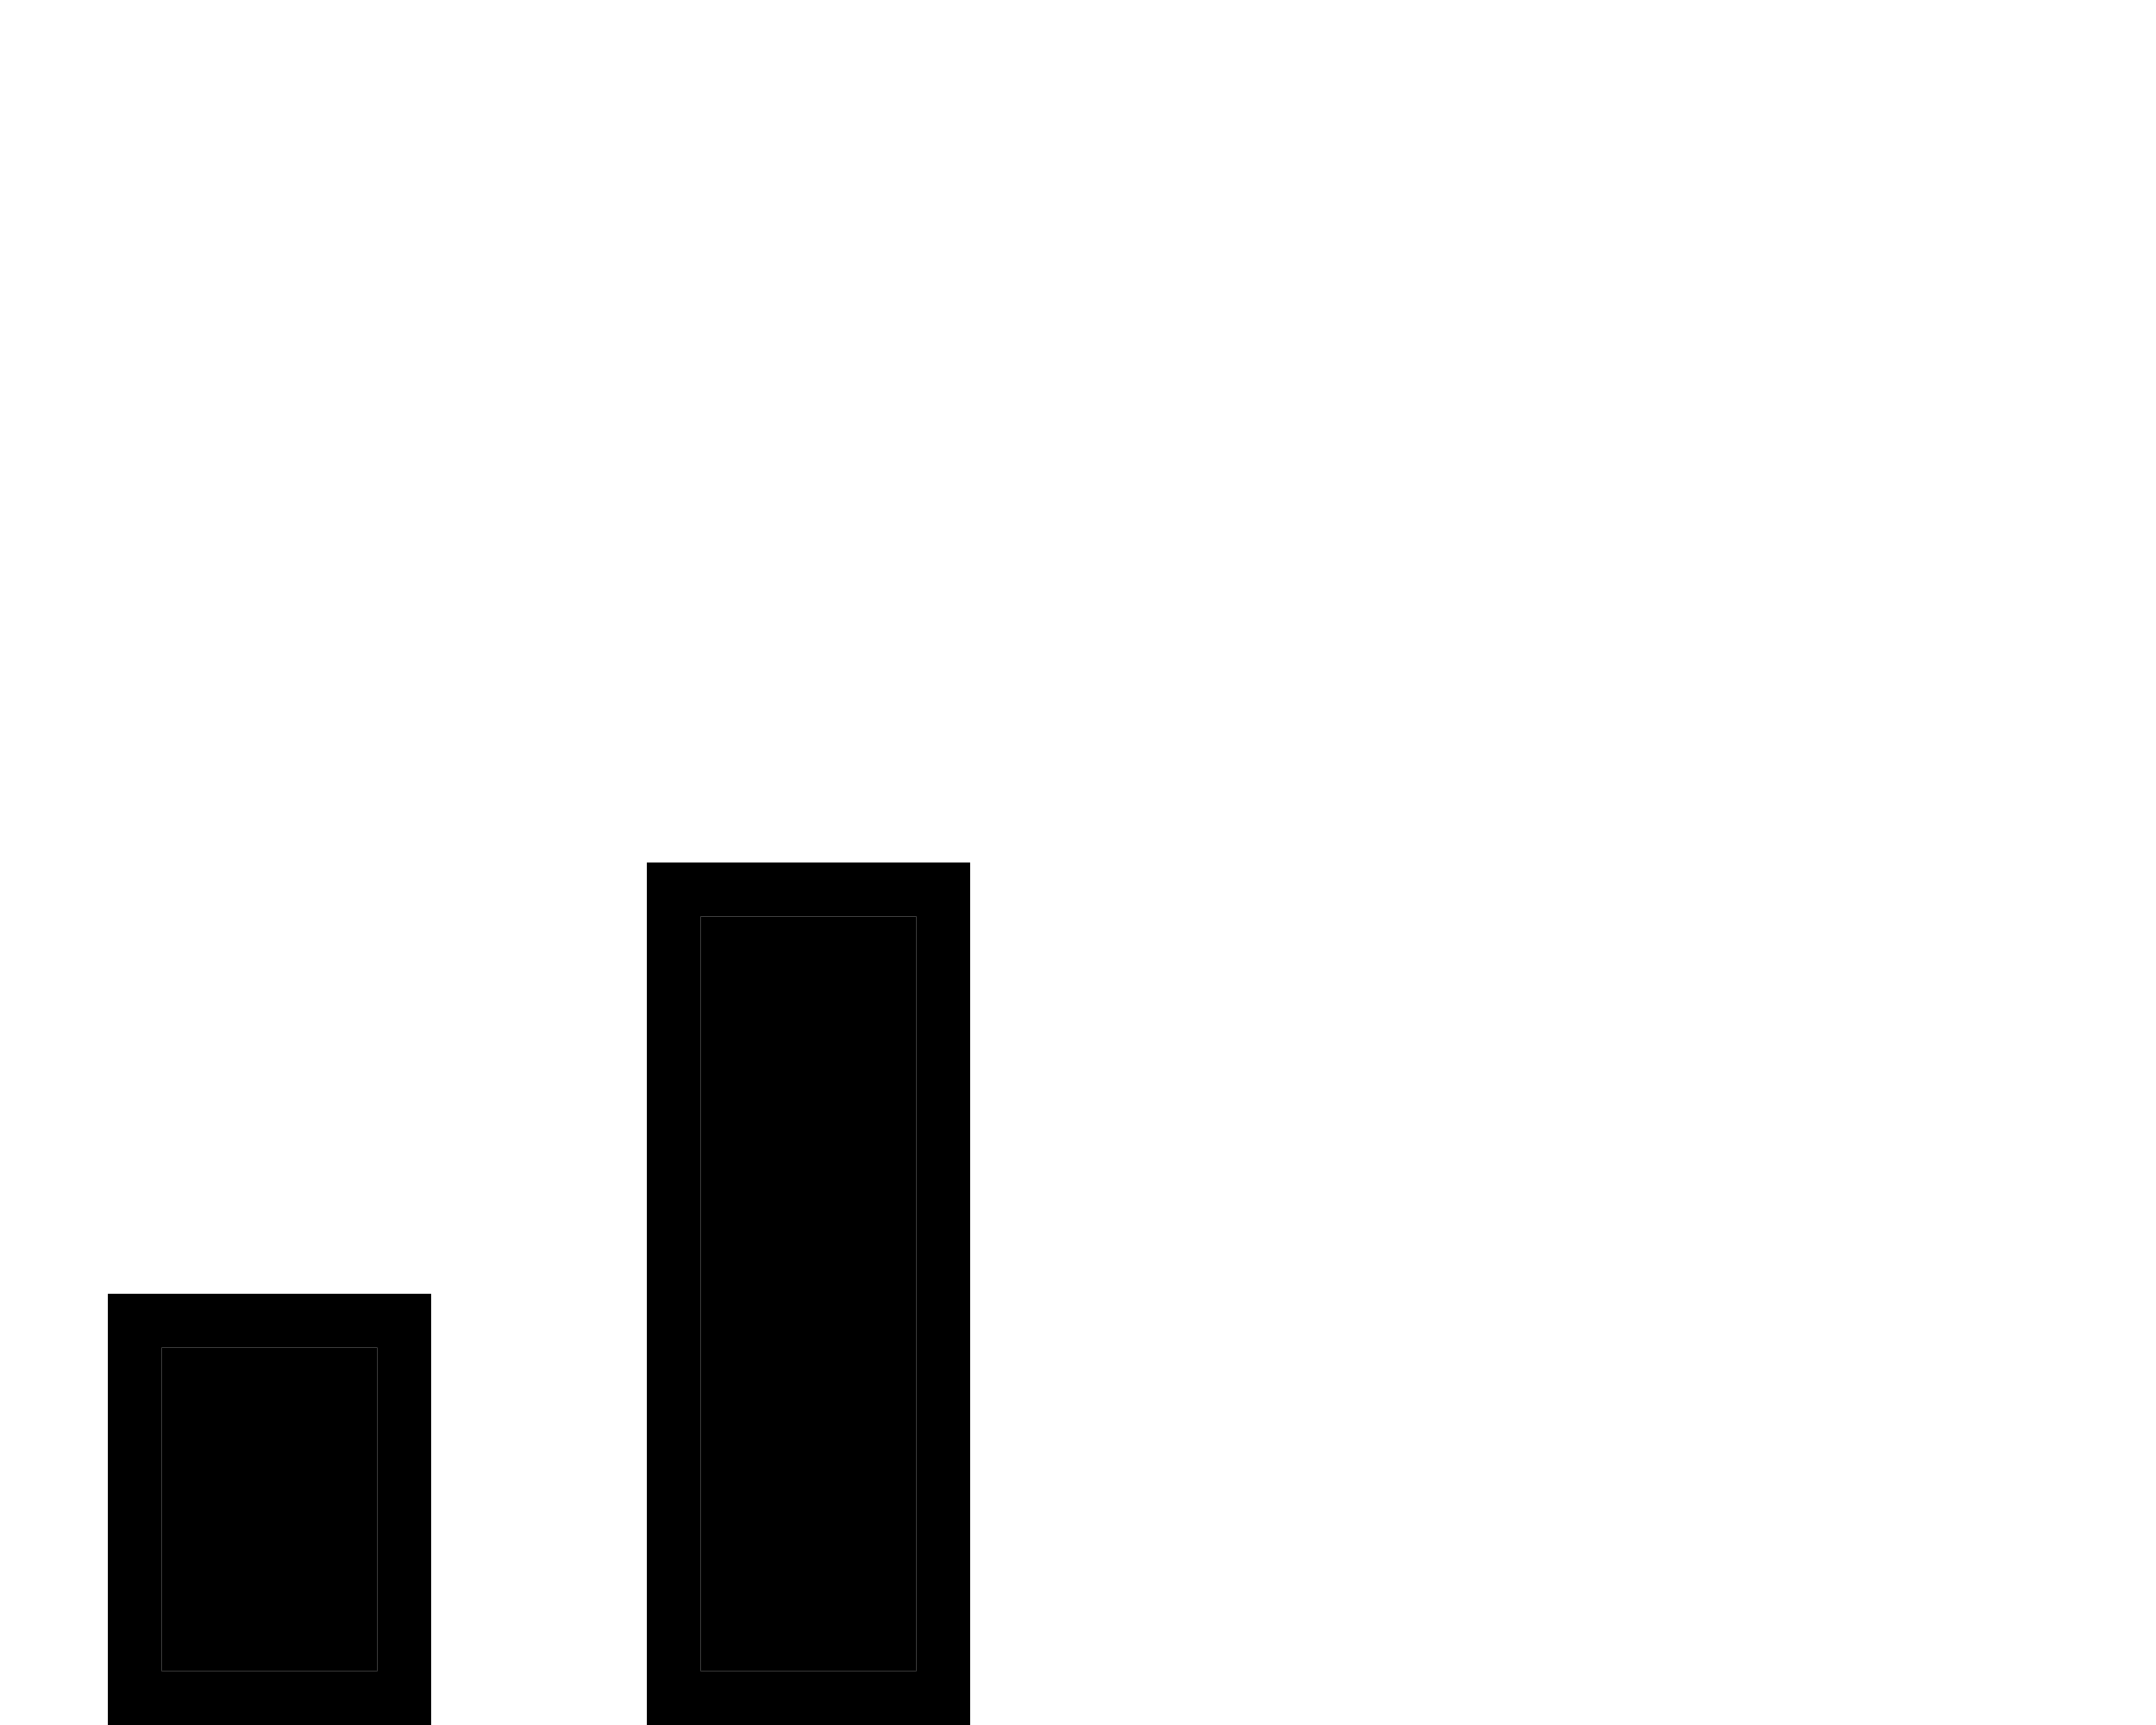 <svg xmlns="http://www.w3.org/2000/svg" viewBox="0 0 640 512"><path class="pr-icon-duotone-secondary" d="M48 400l64 0 0 96-64 0 0-96zM208 272l64 0 0 224-64 0 0-224z"/><path class="pr-icon-duotone-primary" d="M208 272l0 224 64 0 0-224-64 0zm-16-16l16 0 64 0 16 0 0 16 0 224 0 16-16 0-64 0-16 0 0-16 0-224 0-16zM48 400l0 96 64 0 0-96-64 0zM32 384l16 0 64 0 16 0 0 16 0 96 0 16-16 0-64 0-16 0 0-16 0-96 0-16z"/></svg>